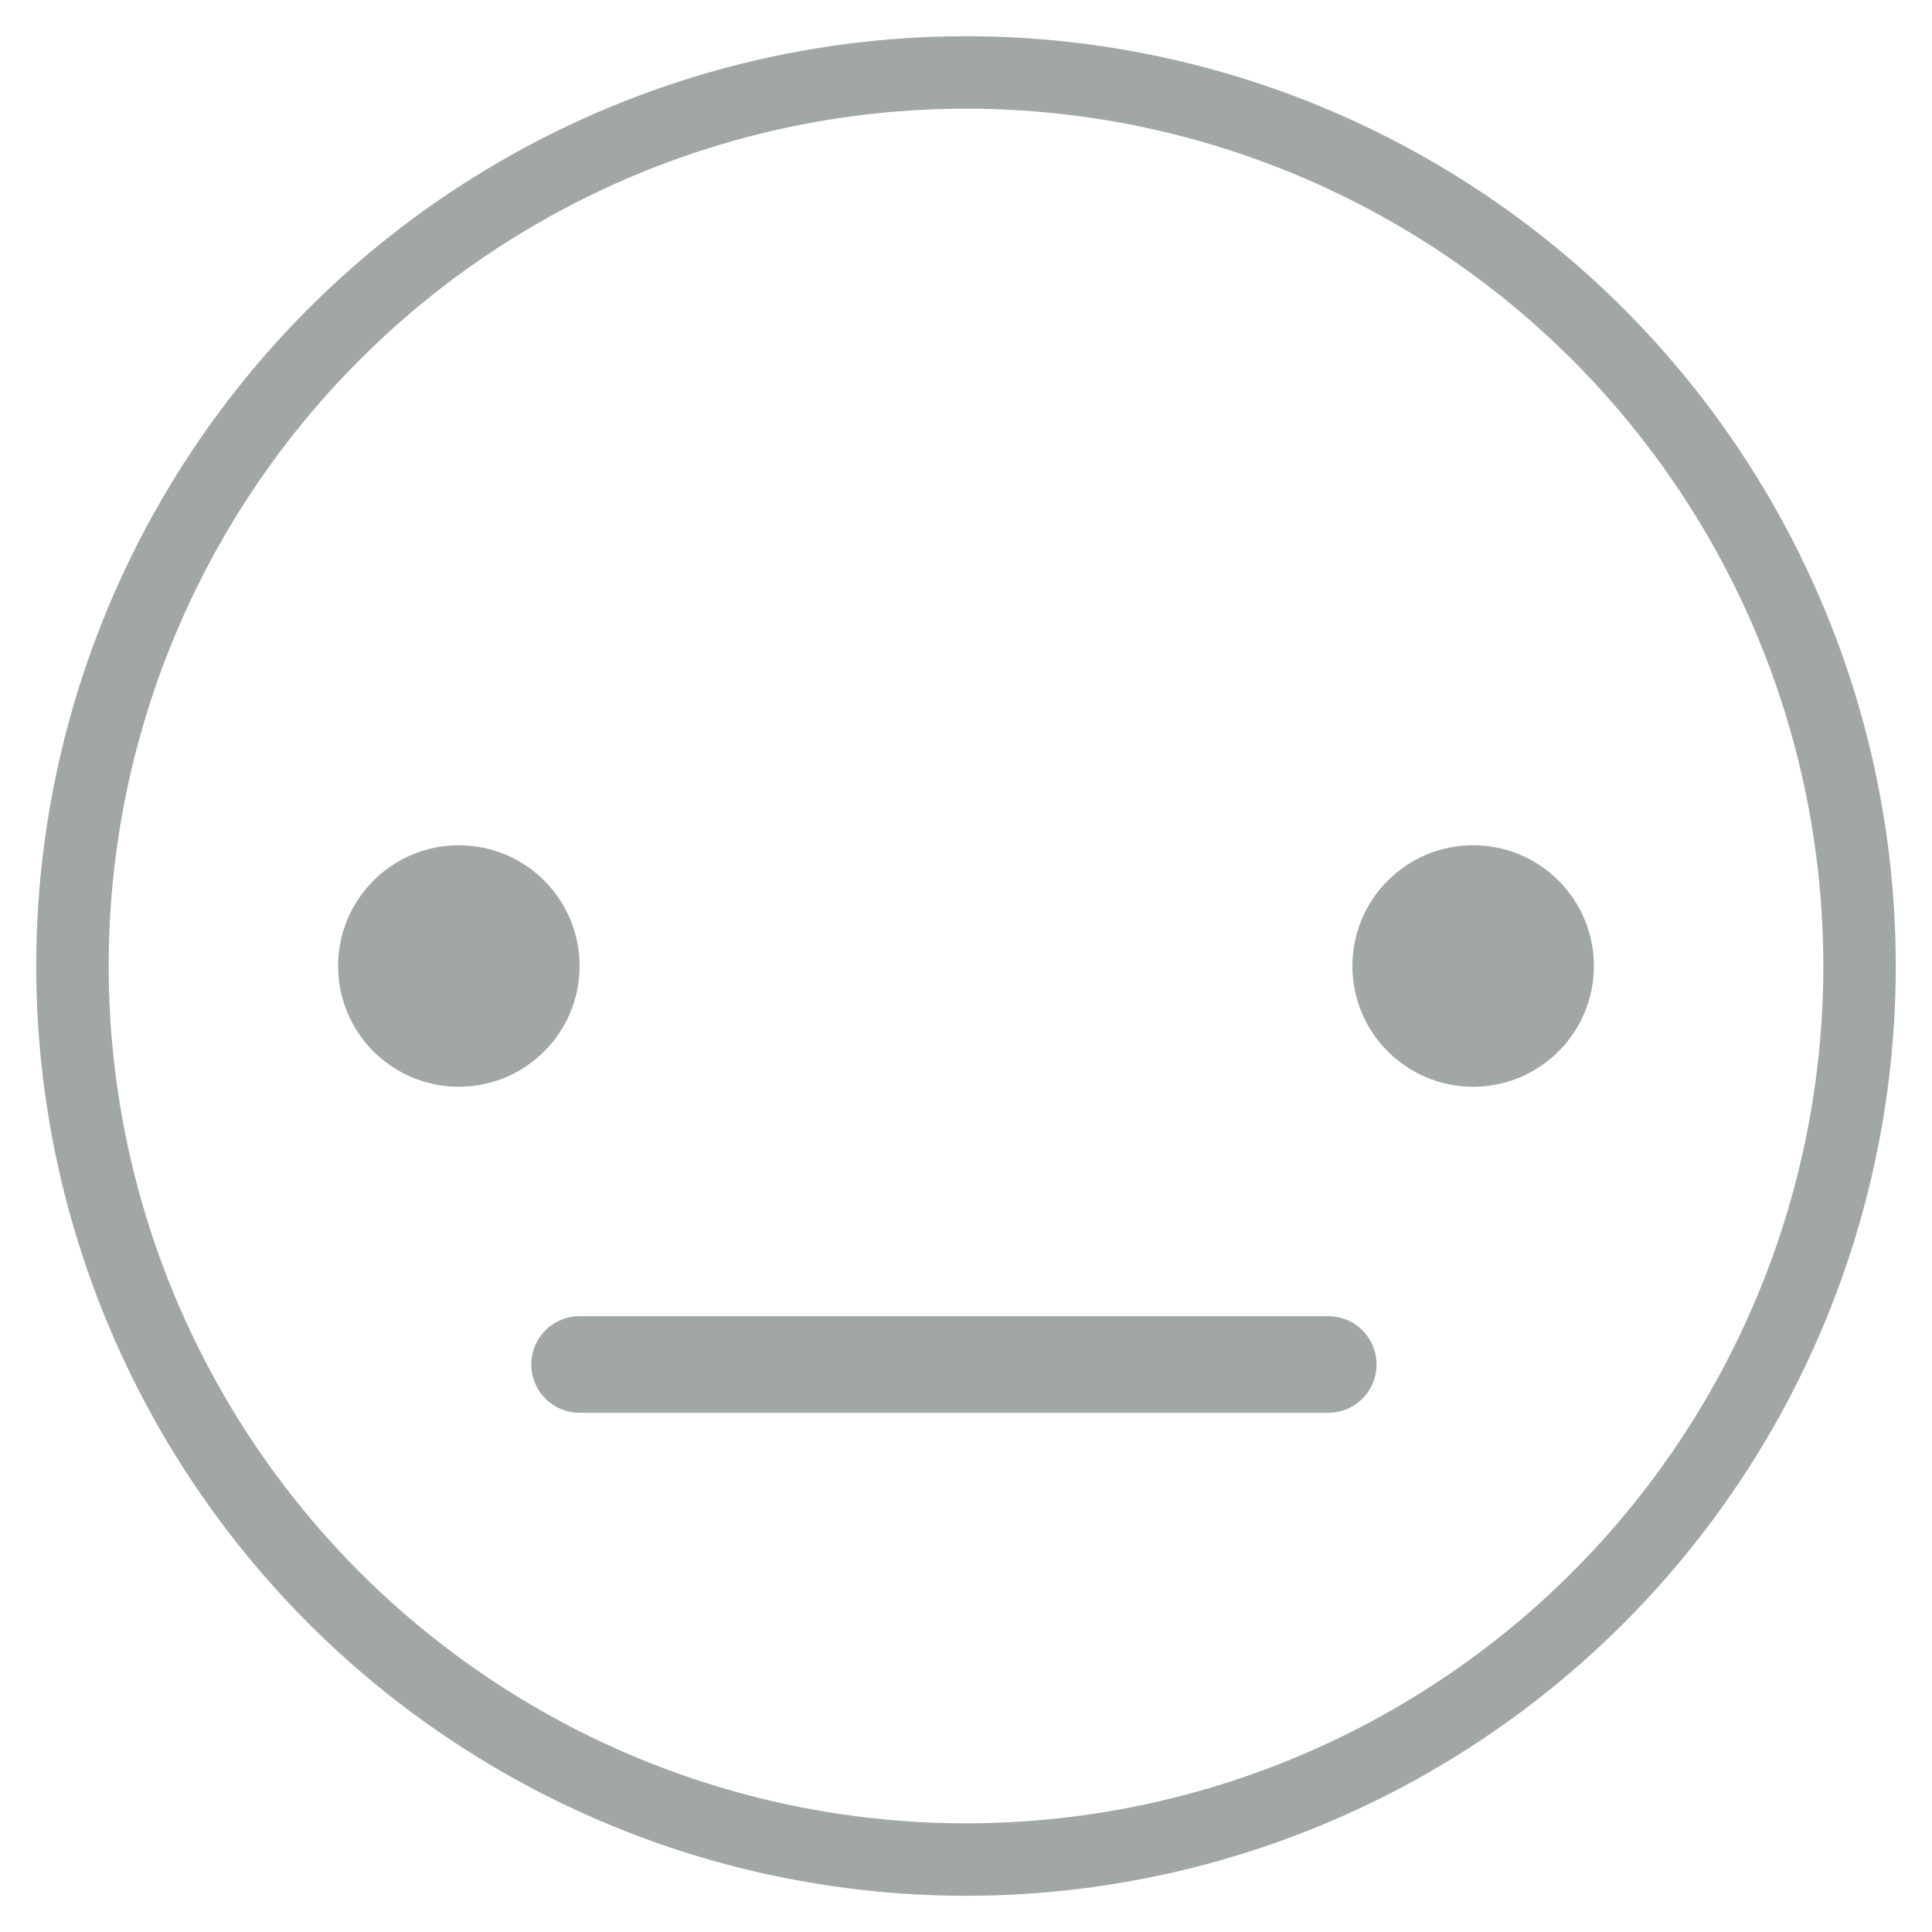<svg xmlns="http://www.w3.org/2000/svg" width="40" height="40" viewBox="0 0 40 40">
    <g fill="none" fill-rule="evenodd">
        <g>
            <g>
                <g>
                    <g transform="translate(-160 -815) translate(0 761) translate(160 54) translate(1.5 1.5)">
                        <circle cx="18.5" cy="18.5" r="18.5" stroke="#A1A6A7" stroke-width="1.5"/>
                        <circle cx="8" cy="18.5" r="2.5" fill="#A1A6A7"/>
                        <path stroke="#A1A6A7" stroke-linecap="round" stroke-width="2" d="M10.5 26.75L26 26.75"/>
                        <circle cx="29" cy="18.5" r="2.5" fill="#A1A6A7"/>
                    </g>
                </g>
            </g>
        </g>
    </g>
</svg>
